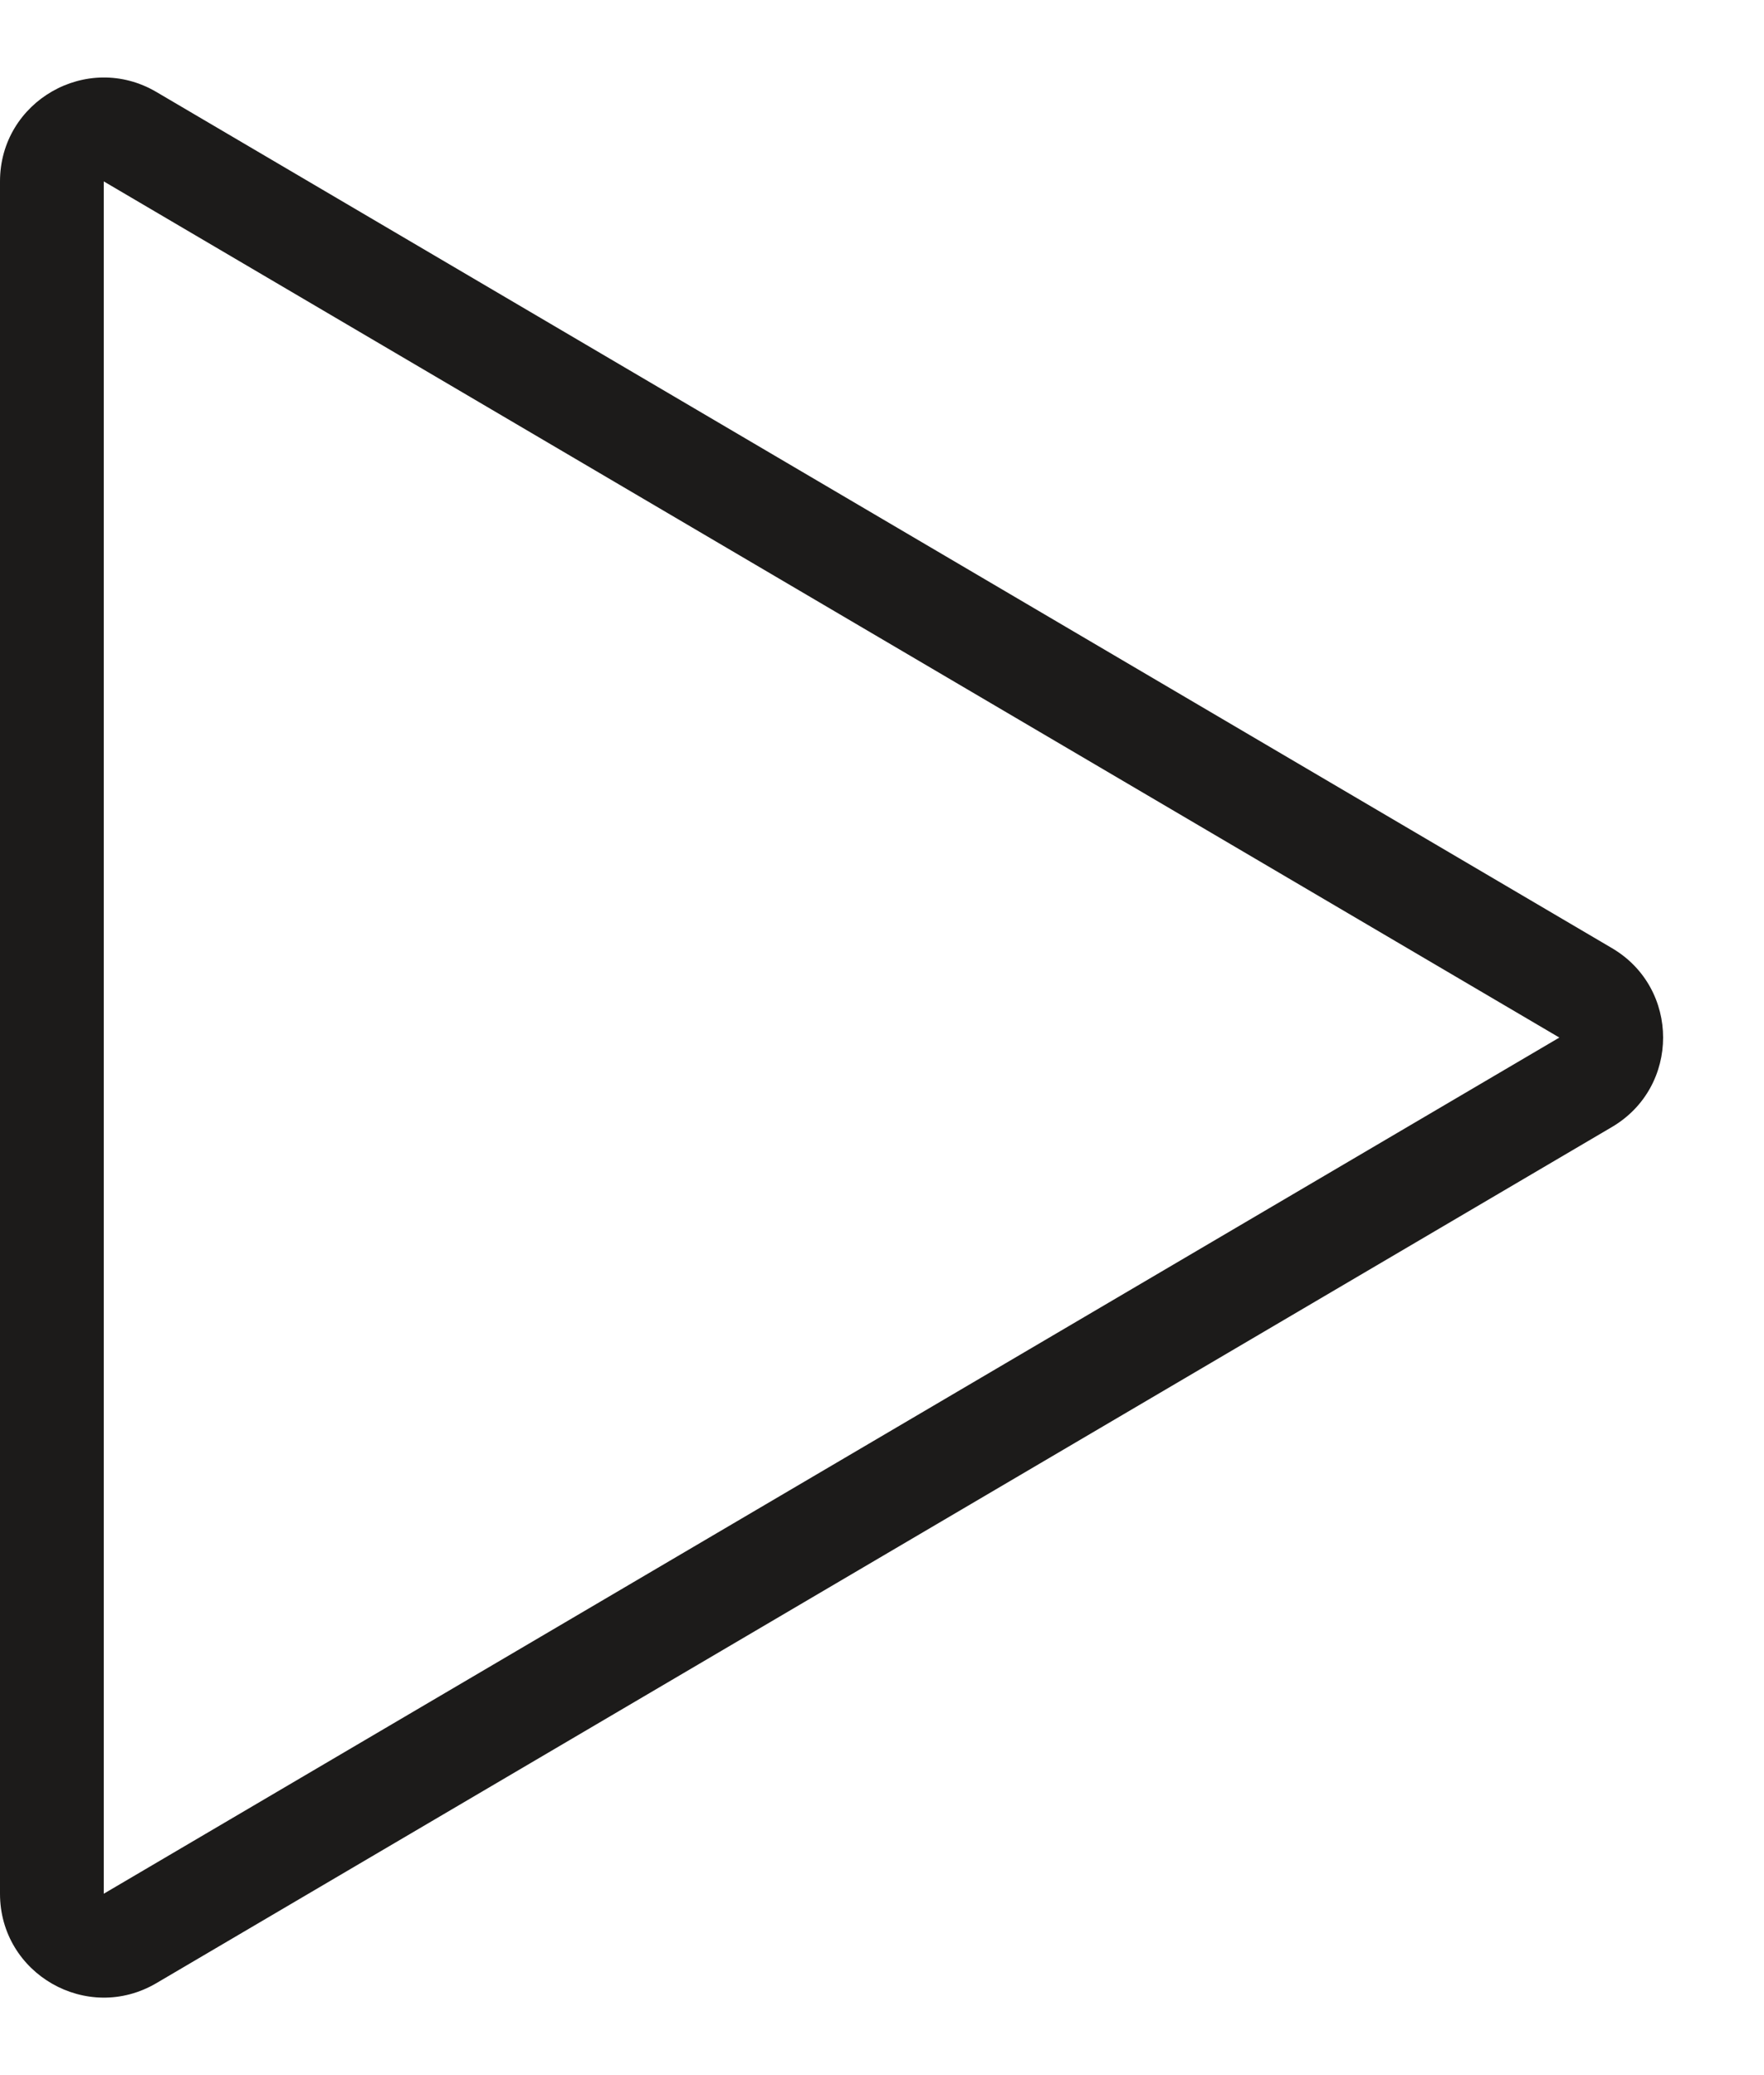 <svg id="Play_Icon" data-name="Play Icon" xmlns="http://www.w3.org/2000/svg" width="51" height="60" viewBox="0 0 51 60">
  <g id="Polygon_3" data-name="Polygon 3" transform="translate(51) rotate(90)" fill="none">
    <path d="M27.414,4.4a3,3,0,0,1,5.172,0L57.341,46.479A3,3,0,0,1,54.755,51H5.245a3,3,0,0,1-2.586-4.521Z" stroke="none"/>
    <path d="M 30 5.917 L 5.245 48 C 5.245 48 5.245 48 5.245 48 L 54.755 48 L 30 5.917 C 30 5.917 30 5.917 30 5.917 M 30 2.917 C 31.003 2.917 32.006 3.41 32.586 4.396 L 57.341 46.479 C 58.517 48.479 57.075 51 54.755 51 L 5.245 51 C 2.925 51 1.483 48.479 2.659 46.479 L 27.414 4.396 C 27.994 3.41 28.997 2.917 30 2.917 Z" stroke="none" fill="#1c1b1a"/>
  </g>
</svg>

